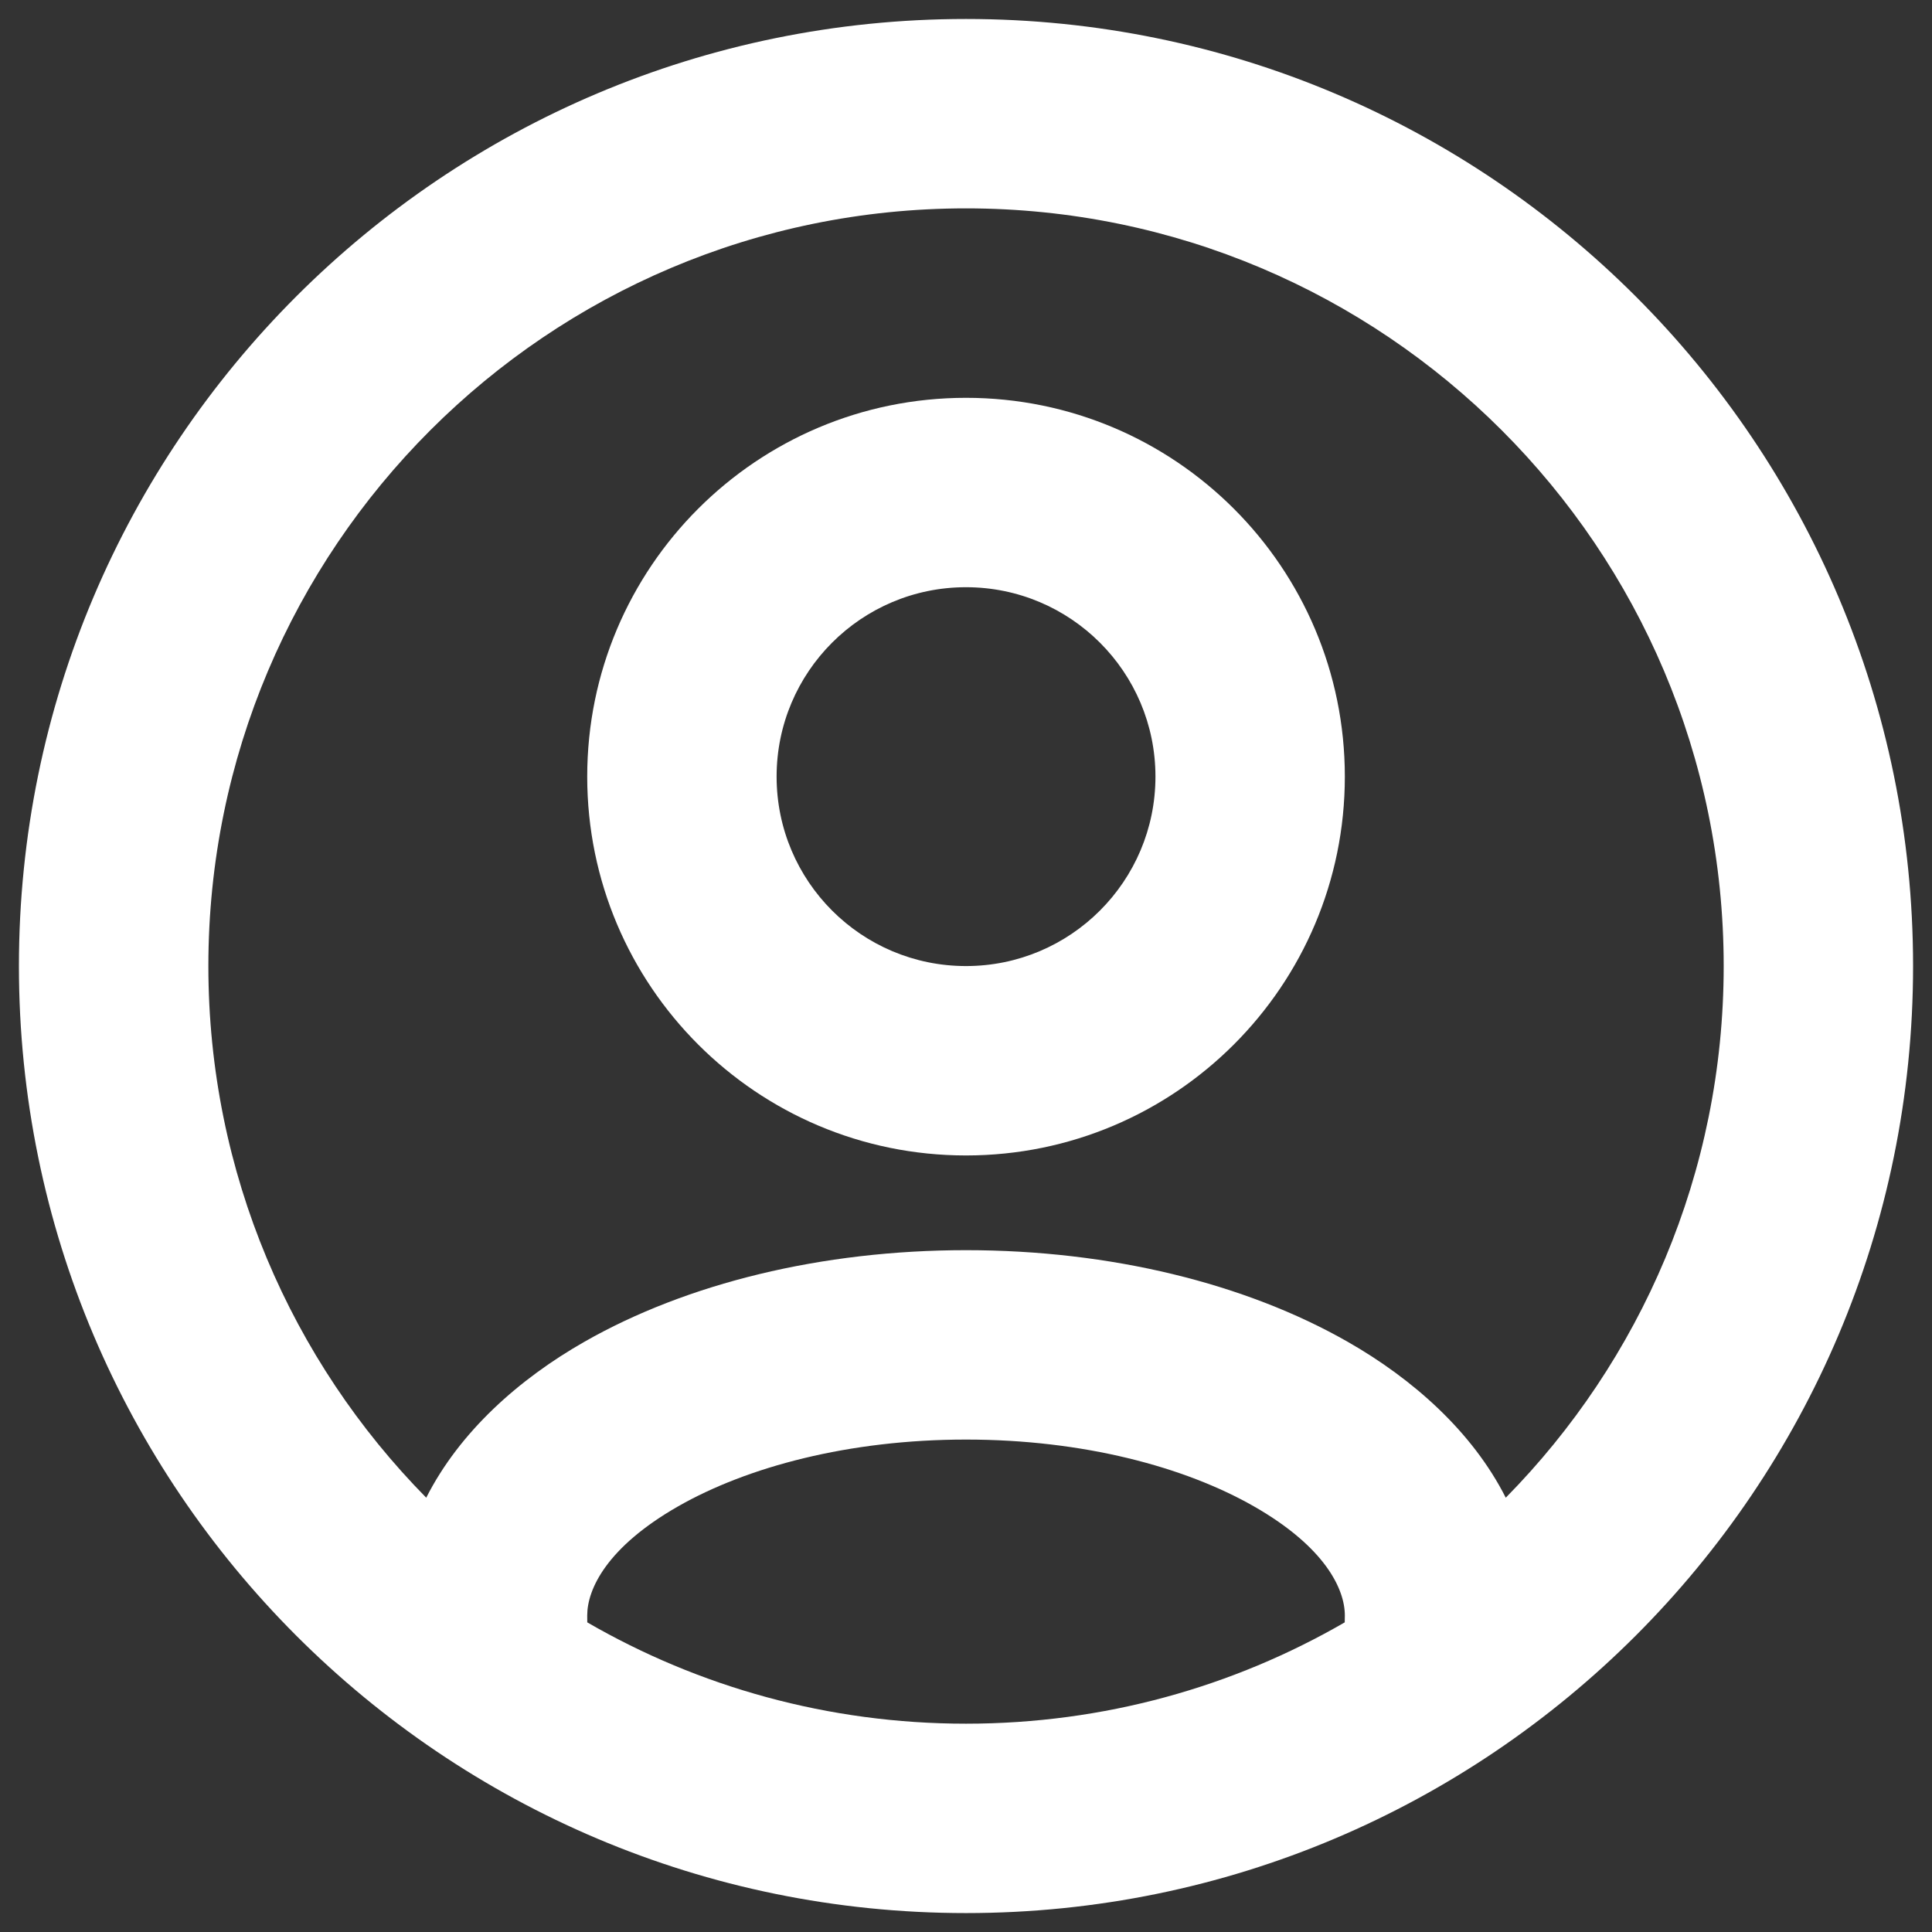 <svg width="34" height="34" viewBox="0 0 34 34" fill="none" xmlns="http://www.w3.org/2000/svg">
<rect x="0" y="0" width="34" height="34" fill="#333333" stroke="none"/>
<path fill-rule="evenodd" clip-rule="evenodd" d="M10.334 13.667C10.334 9.985 13.318 7.001 17 7.001C20.682 7.001 23.667 9.985 23.667 13.667C23.667 17.349 20.682 20.334 17 20.334C13.318 20.334 10.334 17.349 10.334 13.667ZM17 10.334C15.159 10.334 13.667 11.826 13.667 13.667C13.667 15.508 15.159 17.001 17 17.001C18.841 17.001 20.334 15.508 20.334 13.667C20.334 11.826 18.841 10.334 17 10.334Z" fill="white"/>
<path fill-rule="evenodd" clip-rule="evenodd" d="M0.333 17.001C0.333 7.796 7.795 0.334 17 0.334C26.205 0.334 33.667 7.796 33.667 17.001C33.667 26.205 26.205 33.667 17 33.667C7.795 33.667 0.333 26.205 0.333 17.001ZM17 3.667C9.636 3.667 3.667 9.637 3.667 17.001C3.667 20.646 5.13 23.95 7.501 26.357C8.091 25.192 9.137 24.268 10.281 23.615C12.084 22.585 14.463 22.001 17 22.001C19.538 22.001 21.917 22.585 23.72 23.615C24.863 24.268 25.909 25.192 26.499 26.357C28.87 23.95 30.334 20.646 30.334 17.001C30.334 9.637 24.364 3.667 17 3.667ZM23.665 28.551C23.666 28.523 23.667 28.487 23.667 28.429C23.667 27.971 23.326 27.229 22.066 26.509C20.852 25.816 19.065 25.334 17 25.334C14.935 25.334 13.148 25.816 11.934 26.509C10.674 27.229 10.334 27.971 10.334 28.429C10.334 28.487 10.334 28.523 10.335 28.551C12.296 29.685 14.572 30.334 17 30.334C19.428 30.334 21.704 29.685 23.665 28.551Z" fill="white"/>
</svg>
